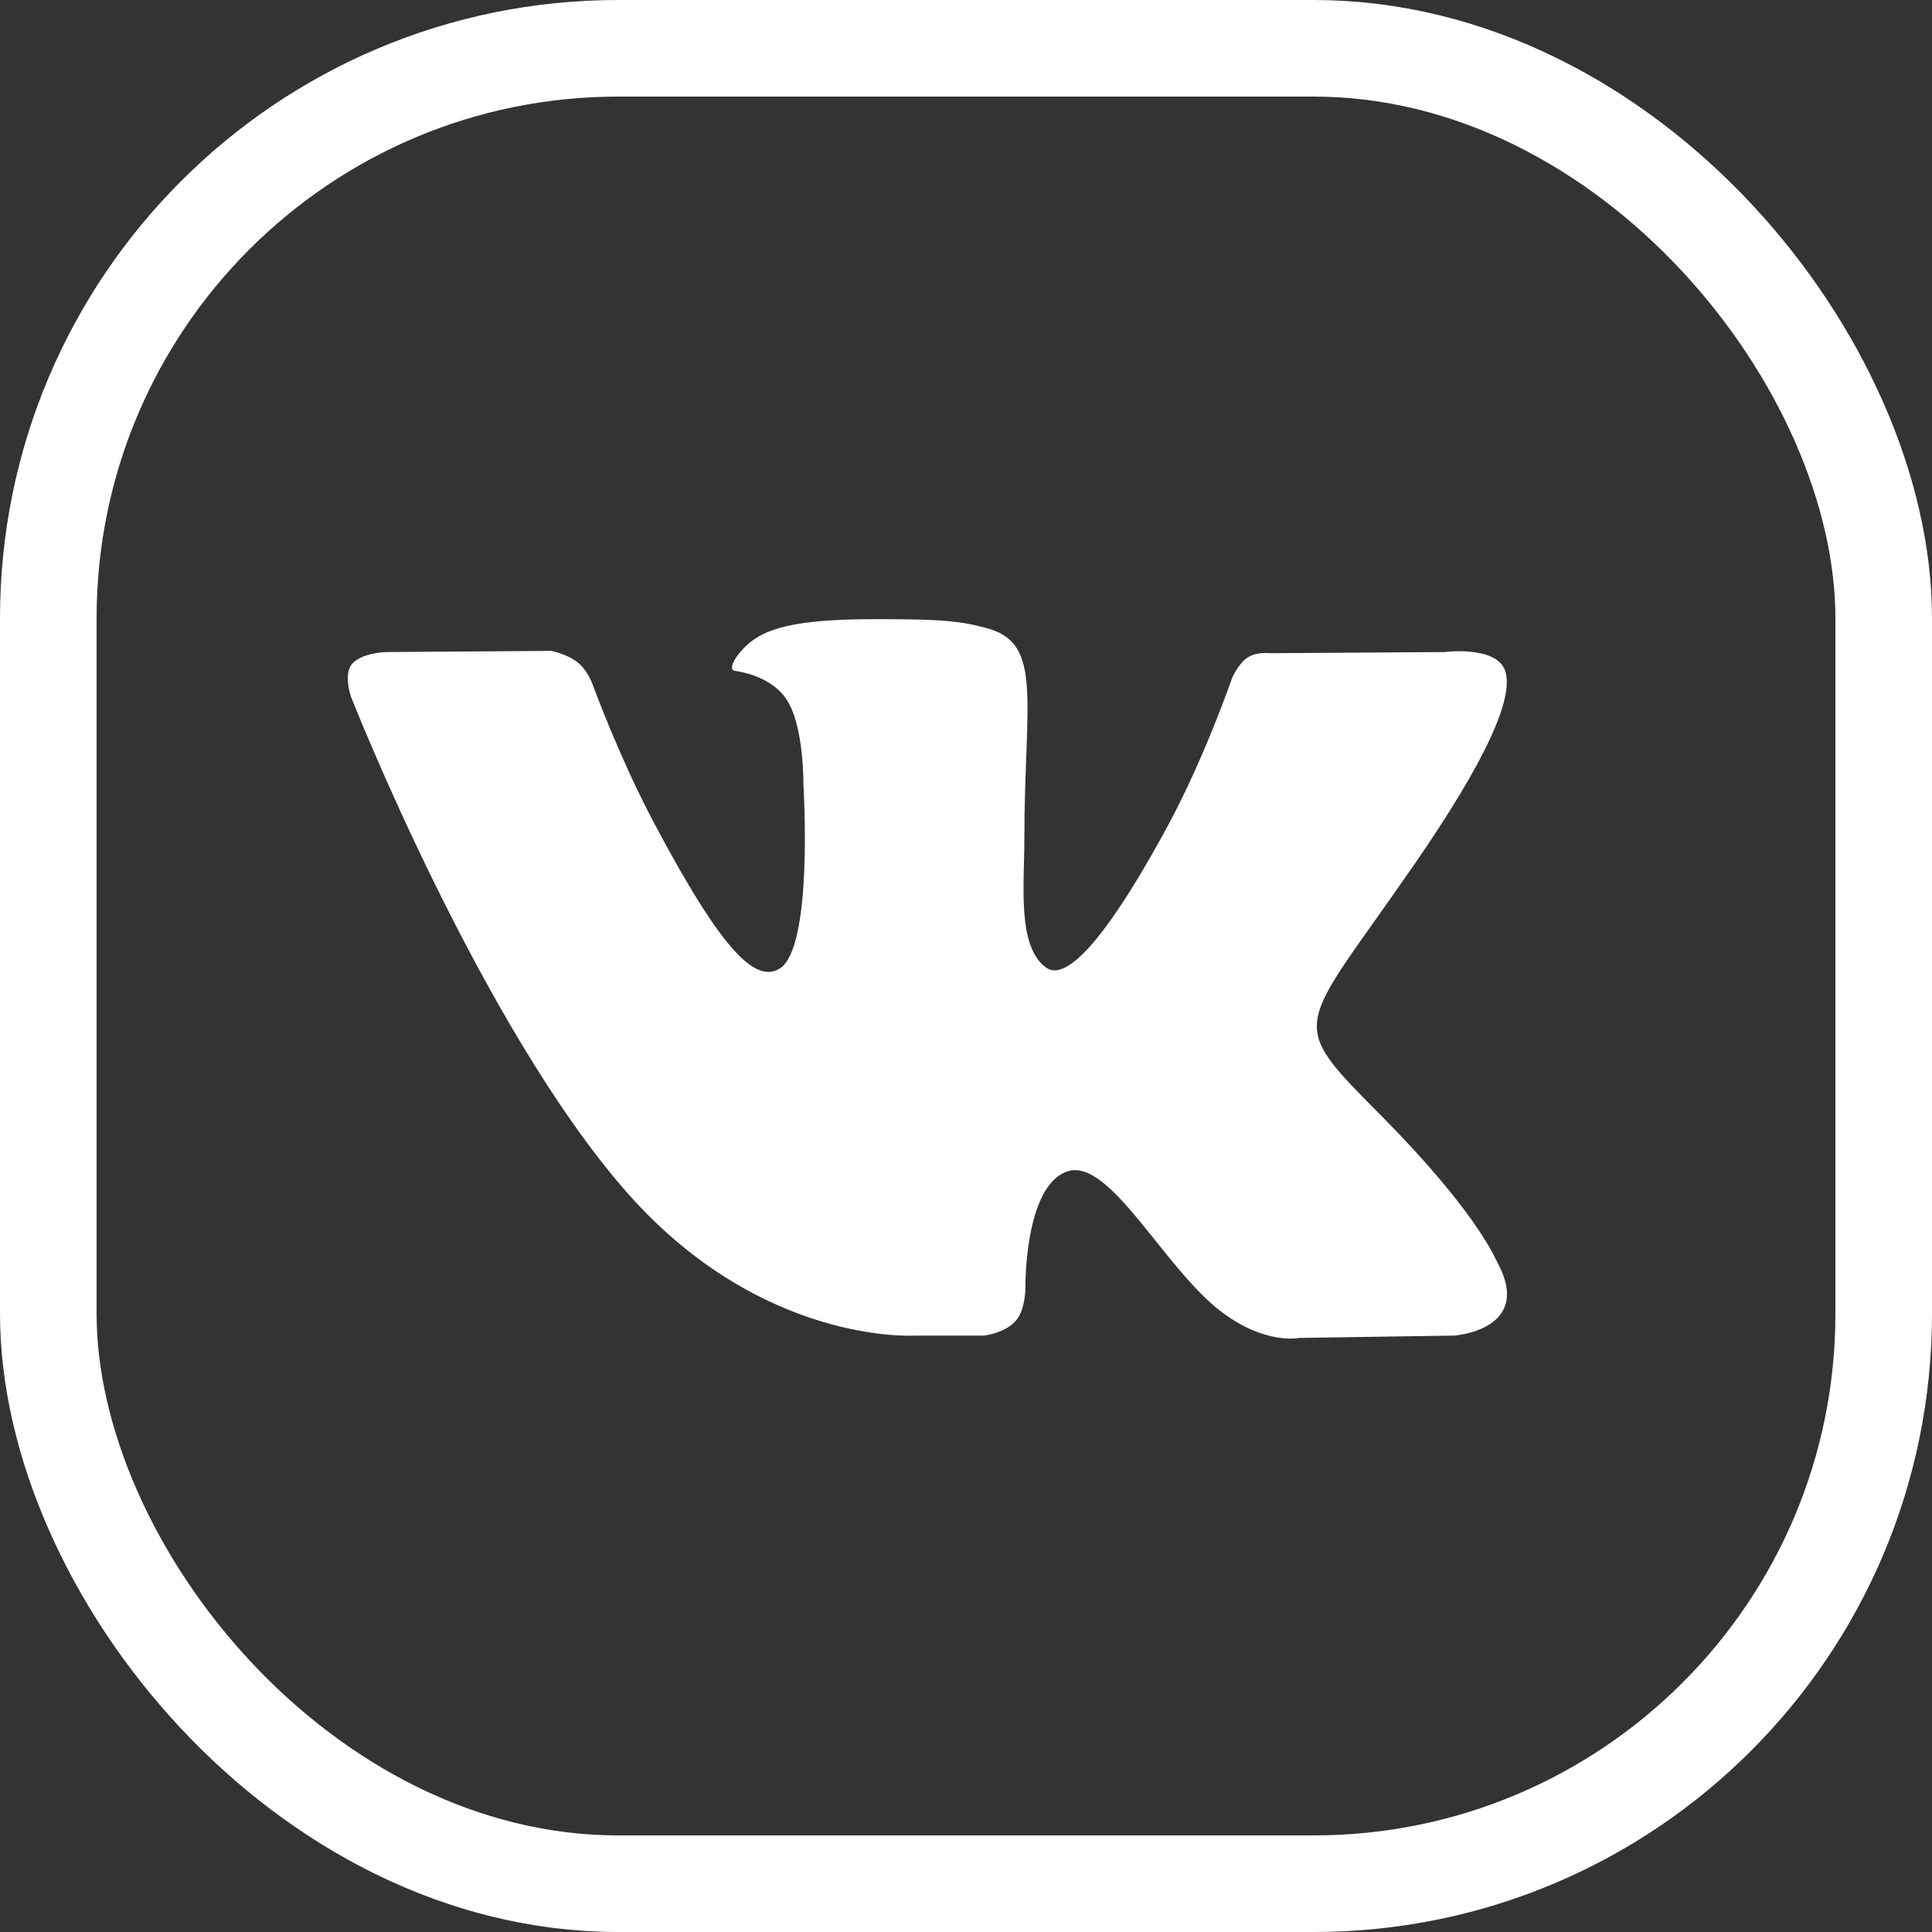 <svg width="20" height="20" viewBox="0 0 20 20" fill="none" xmlns="http://www.w3.org/2000/svg">
<rect x="0" y="0" width="20" height="20" fill="#333333" stroke="none"/>
<path fill-rule="evenodd" clip-rule="evenodd" d="M9.472 13.826H10.188C10.188 13.826 10.406 13.801 10.517 13.671C10.618 13.552 10.615 13.328 10.615 13.328C10.615 13.328 10.602 12.281 11.047 12.127C11.488 11.975 12.053 13.139 12.652 13.586C13.106 13.925 13.45 13.85 13.45 13.85L15.053 13.826C15.053 13.826 15.891 13.77 15.493 13.053C15.462 12.995 15.262 12.523 14.302 11.553C13.297 10.539 13.432 10.702 14.642 8.947C15.38 7.878 15.674 7.226 15.582 6.946C15.494 6.68 14.952 6.75 14.952 6.75L13.148 6.762C13.148 6.762 13.014 6.743 12.915 6.807C12.818 6.871 12.755 7.018 12.755 7.018C12.755 7.018 12.47 7.844 12.089 8.549C11.285 10.033 10.965 10.111 10.833 10.019C10.527 9.805 10.604 9.157 10.604 8.696C10.604 7.257 10.805 6.658 10.213 6.502C10.018 6.451 9.872 6.417 9.371 6.411C8.727 6.404 8.182 6.412 7.873 6.578C7.668 6.686 7.51 6.931 7.607 6.944C7.726 6.962 7.996 7.024 8.139 7.236C8.325 7.509 8.317 8.124 8.317 8.124C8.317 8.124 8.424 9.817 8.069 10.028C7.826 10.172 7.492 9.878 6.777 8.531C6.409 7.841 6.132 7.078 6.132 7.078C6.132 7.078 6.079 6.936 5.984 6.86C5.868 6.767 5.706 6.738 5.706 6.738L3.992 6.75C3.992 6.75 3.734 6.758 3.639 6.879C3.556 6.989 3.633 7.212 3.633 7.212C3.633 7.212 4.976 10.629 6.496 12.351C7.89 13.93 9.472 13.826 9.472 13.826L9.472 13.826Z" fill="#ffffff"/>
<rect x="0.5" y="0.5" width="19" height="19" rx="5.9" stroke="#ffffff"/>
</svg>
